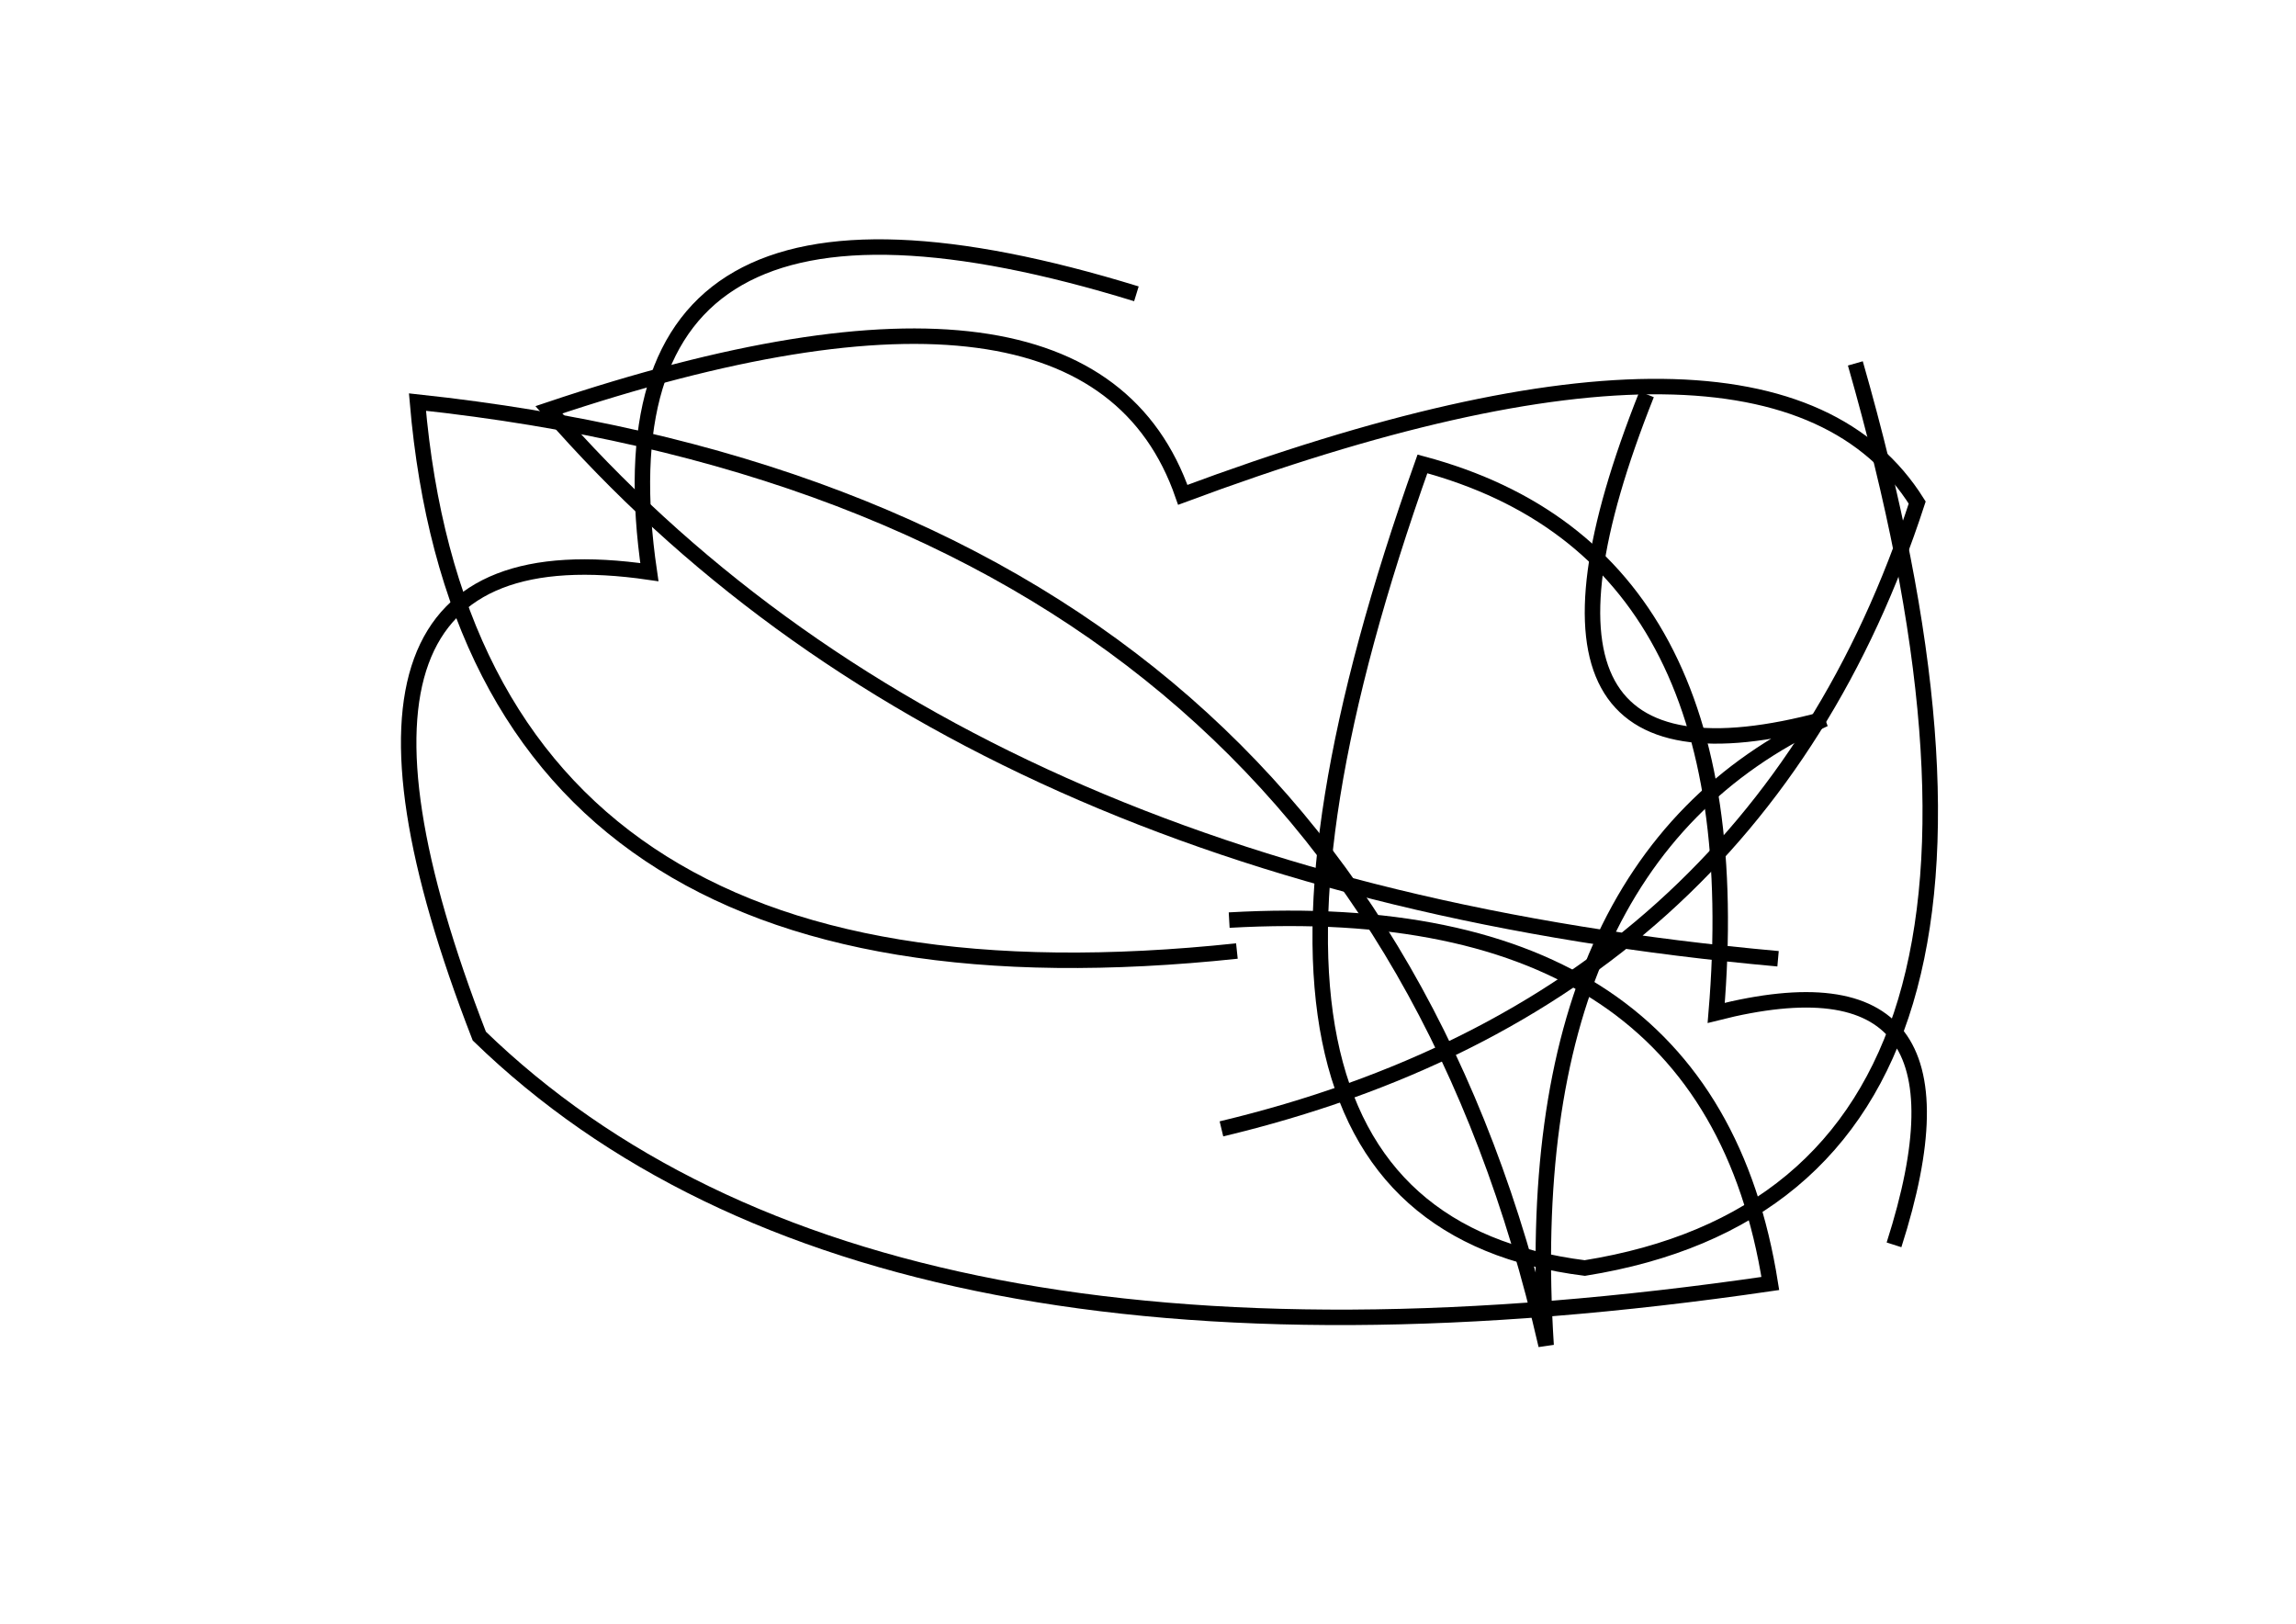 <?xml version="1.0" encoding="utf-8" ?>
<svg baseProfile="full" height="210mm" version="1.1" viewBox="0 0 297 210" width="297mm" xmlns="http://www.w3.org/2000/svg" xmlns:ev="http://www.w3.org/2001/xml-events" xmlns:xlink="http://www.w3.org/1999/xlink"><defs /><g transform="translate(43,30)"><path d="M 104,8 Q 32.5,-14.0 41,44 Q -7.0,37.0 19,104 Q 69.5,153.0 186,136 Q 178.0,85.5 116,89" fill="none" stroke="black" stroke-width="2" /><path d="M 202,131 Q 214.5,92.0 179,101 Q 184.0,41.5 141,30 Q 106.5,127.0 162,134 Q 227.5,123.5 197,17" fill="none" stroke="black" stroke-width="2" /><path d="M 170,21 Q 148.5,75.0 193,63 Q 153.0,81.5 157,144 Q 132.0,35.0 11,22 Q 18.0,103.5 117,93" fill="none" stroke="black" stroke-width="2" /><path d="M 115,116 Q 184.0,99.5 205,35 Q 186.5,5.5 110,34 Q 98.0,-0.5 28,23 Q 81.5,84.5 187,94" fill="none" stroke="black" stroke-width="2" /></g></svg>